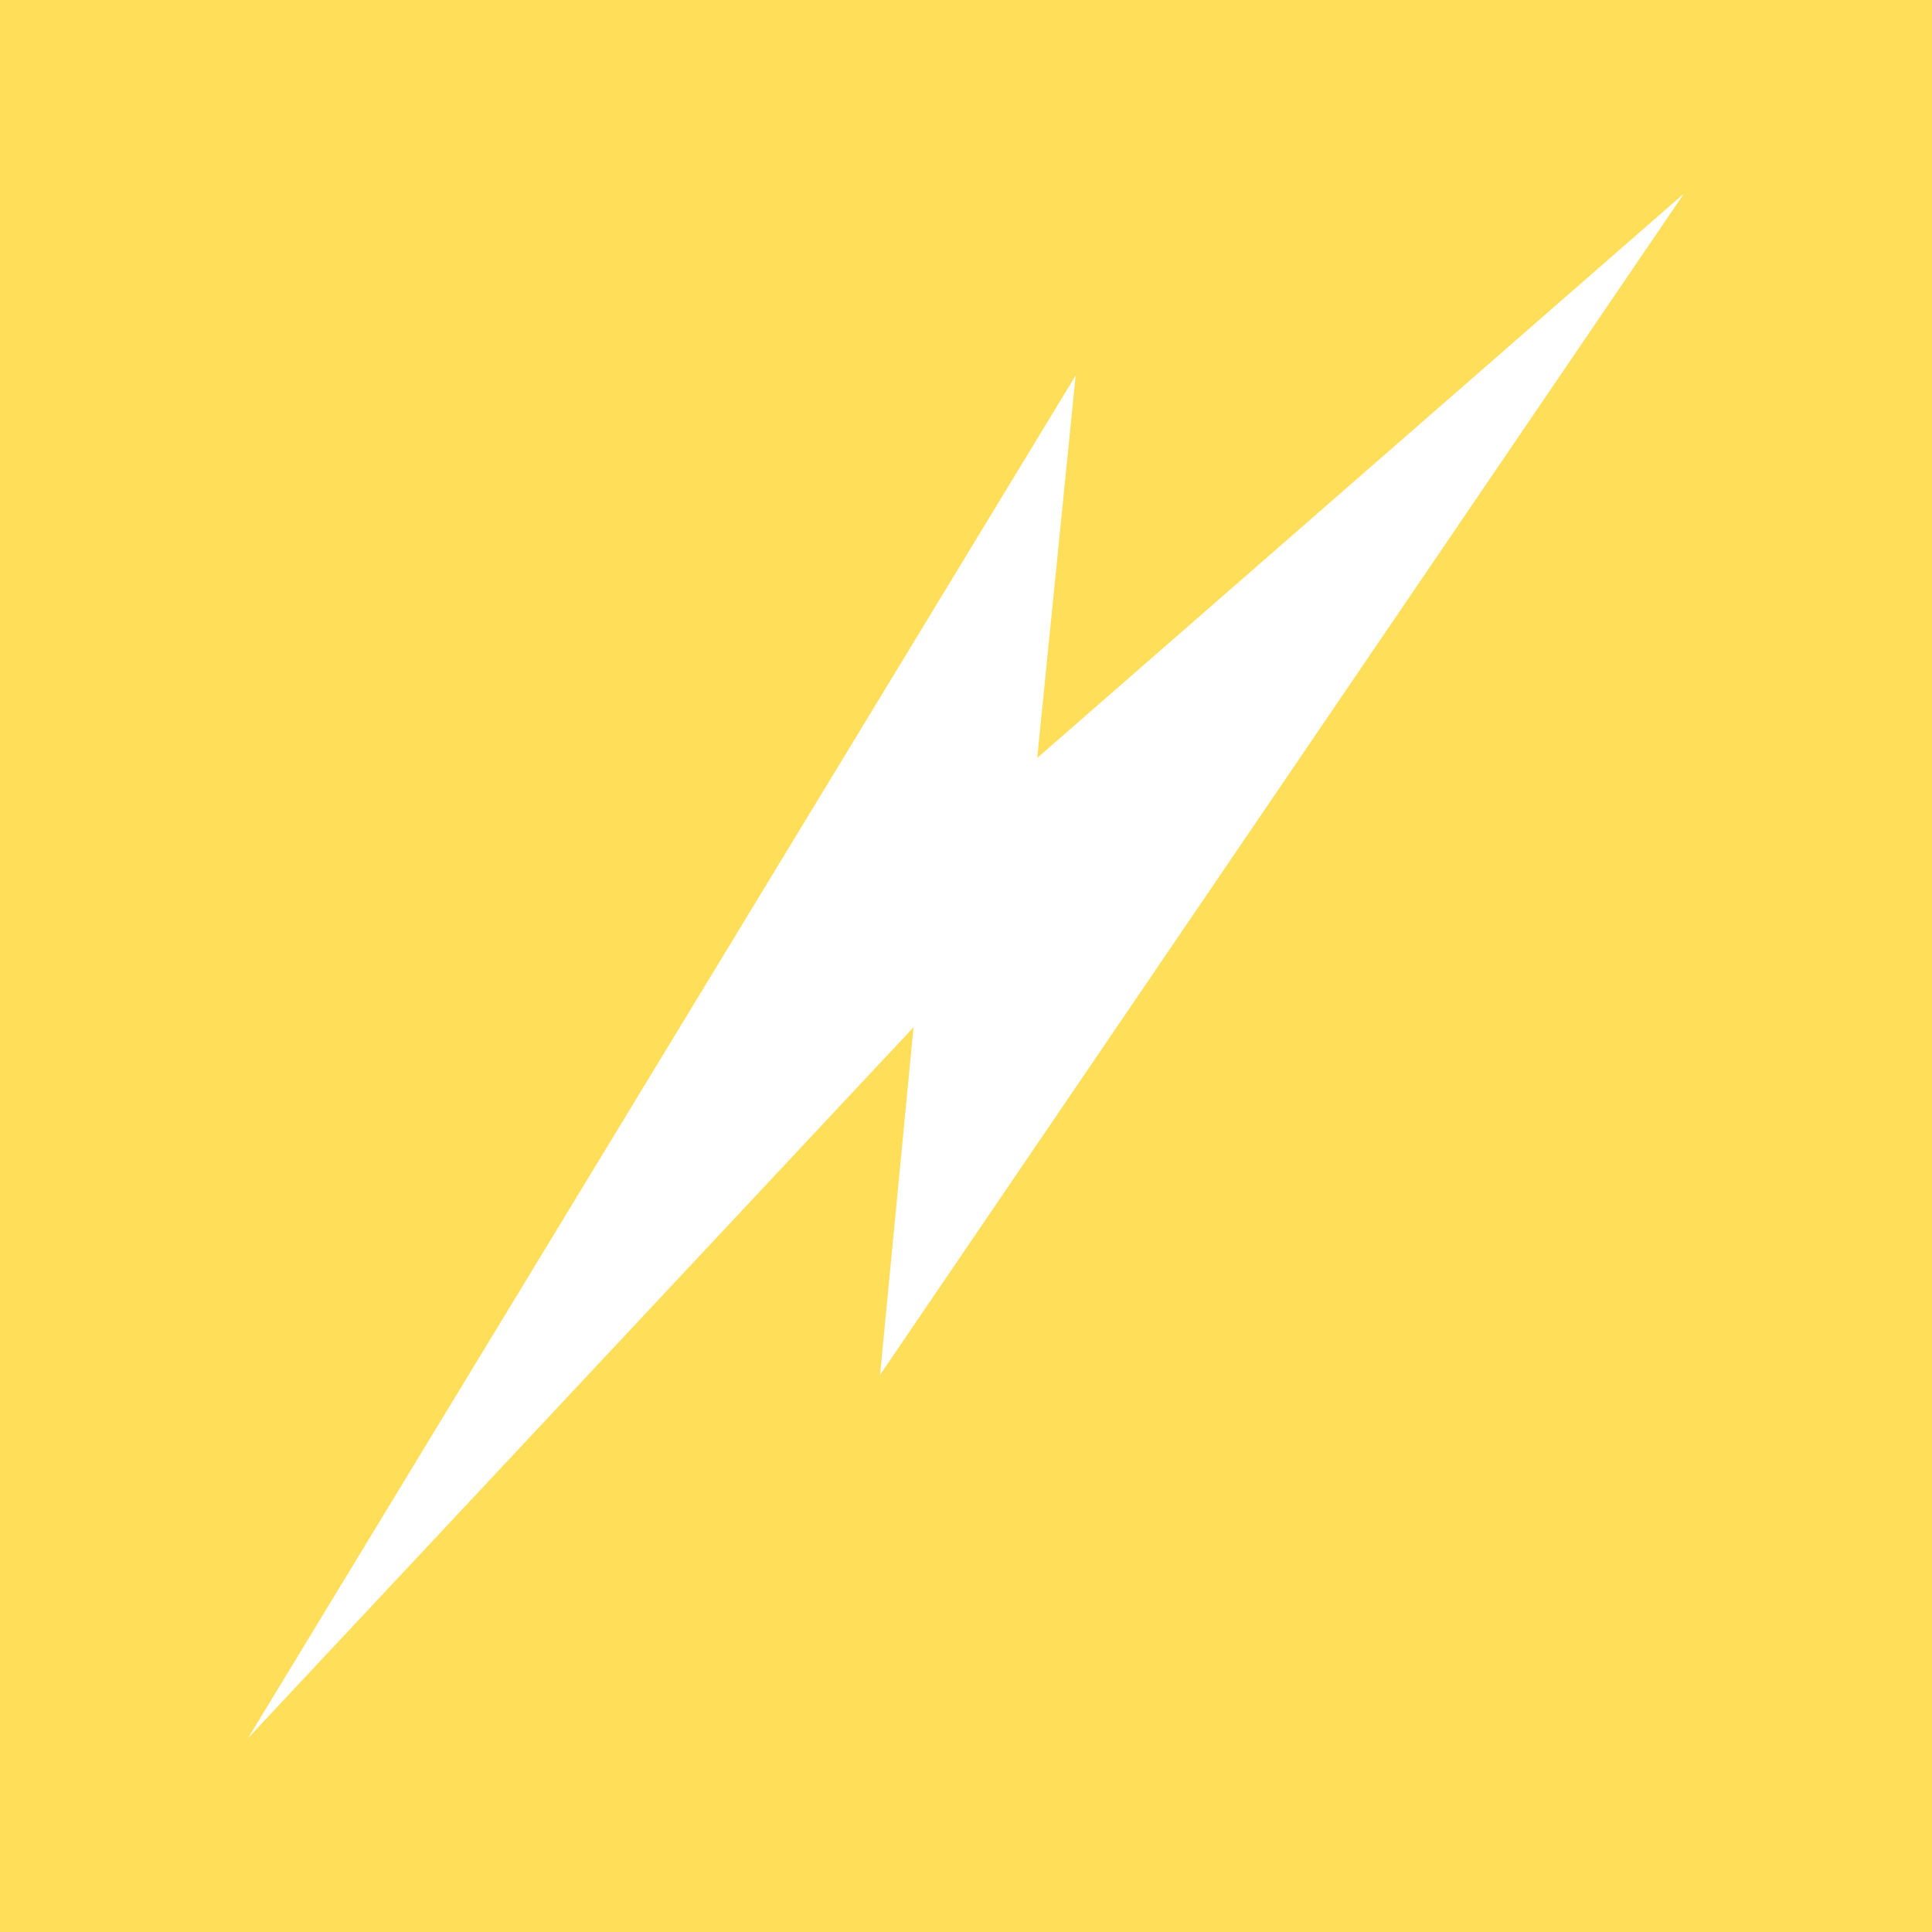 <svg xmlns="http://www.w3.org/2000/svg" width="1125" viewBox="0 0 1125 1125" height="1125" version="1.0"><defs><clipPath id="a"><path d="M 144 112 L 981 112 L 981 1013 L 144 1013 Z M 144 112"/></clipPath><clipPath id="b"><path d="M 980.117 112.5 L 887.57 1083.098 L 144.688 1012.266 L 237.234 41.668 Z M 980.117 112.5"/></clipPath><clipPath id="c"><path d="M 980.598 112.547 L 888.051 1083.145 L 144.422 1012.242 L 236.969 41.645 Z M 980.598 112.547"/></clipPath></defs><path fill="#FFF" d="M-112.5 -112.5H1237.5V1237.5H-112.5z"/><path fill="#FFF" d="M-112.5 -112.5H1237.5V1237.5H-112.5z"/><path fill="#FFDE59" d="M-112.5 -112.5H1237.5V1237.5H-112.5z"/><g clip-path="url(#a)"><g clip-path="url(#b)"><g clip-path="url(#c)"><path fill="#FFF" d="M 531.941 598.184 L 512.457 800.582 L 980.582 112.691 L 603.969 441.344 L 626.355 218.633 L 144.438 1012.094 Z M 531.941 598.184"/></g></g></g></svg>